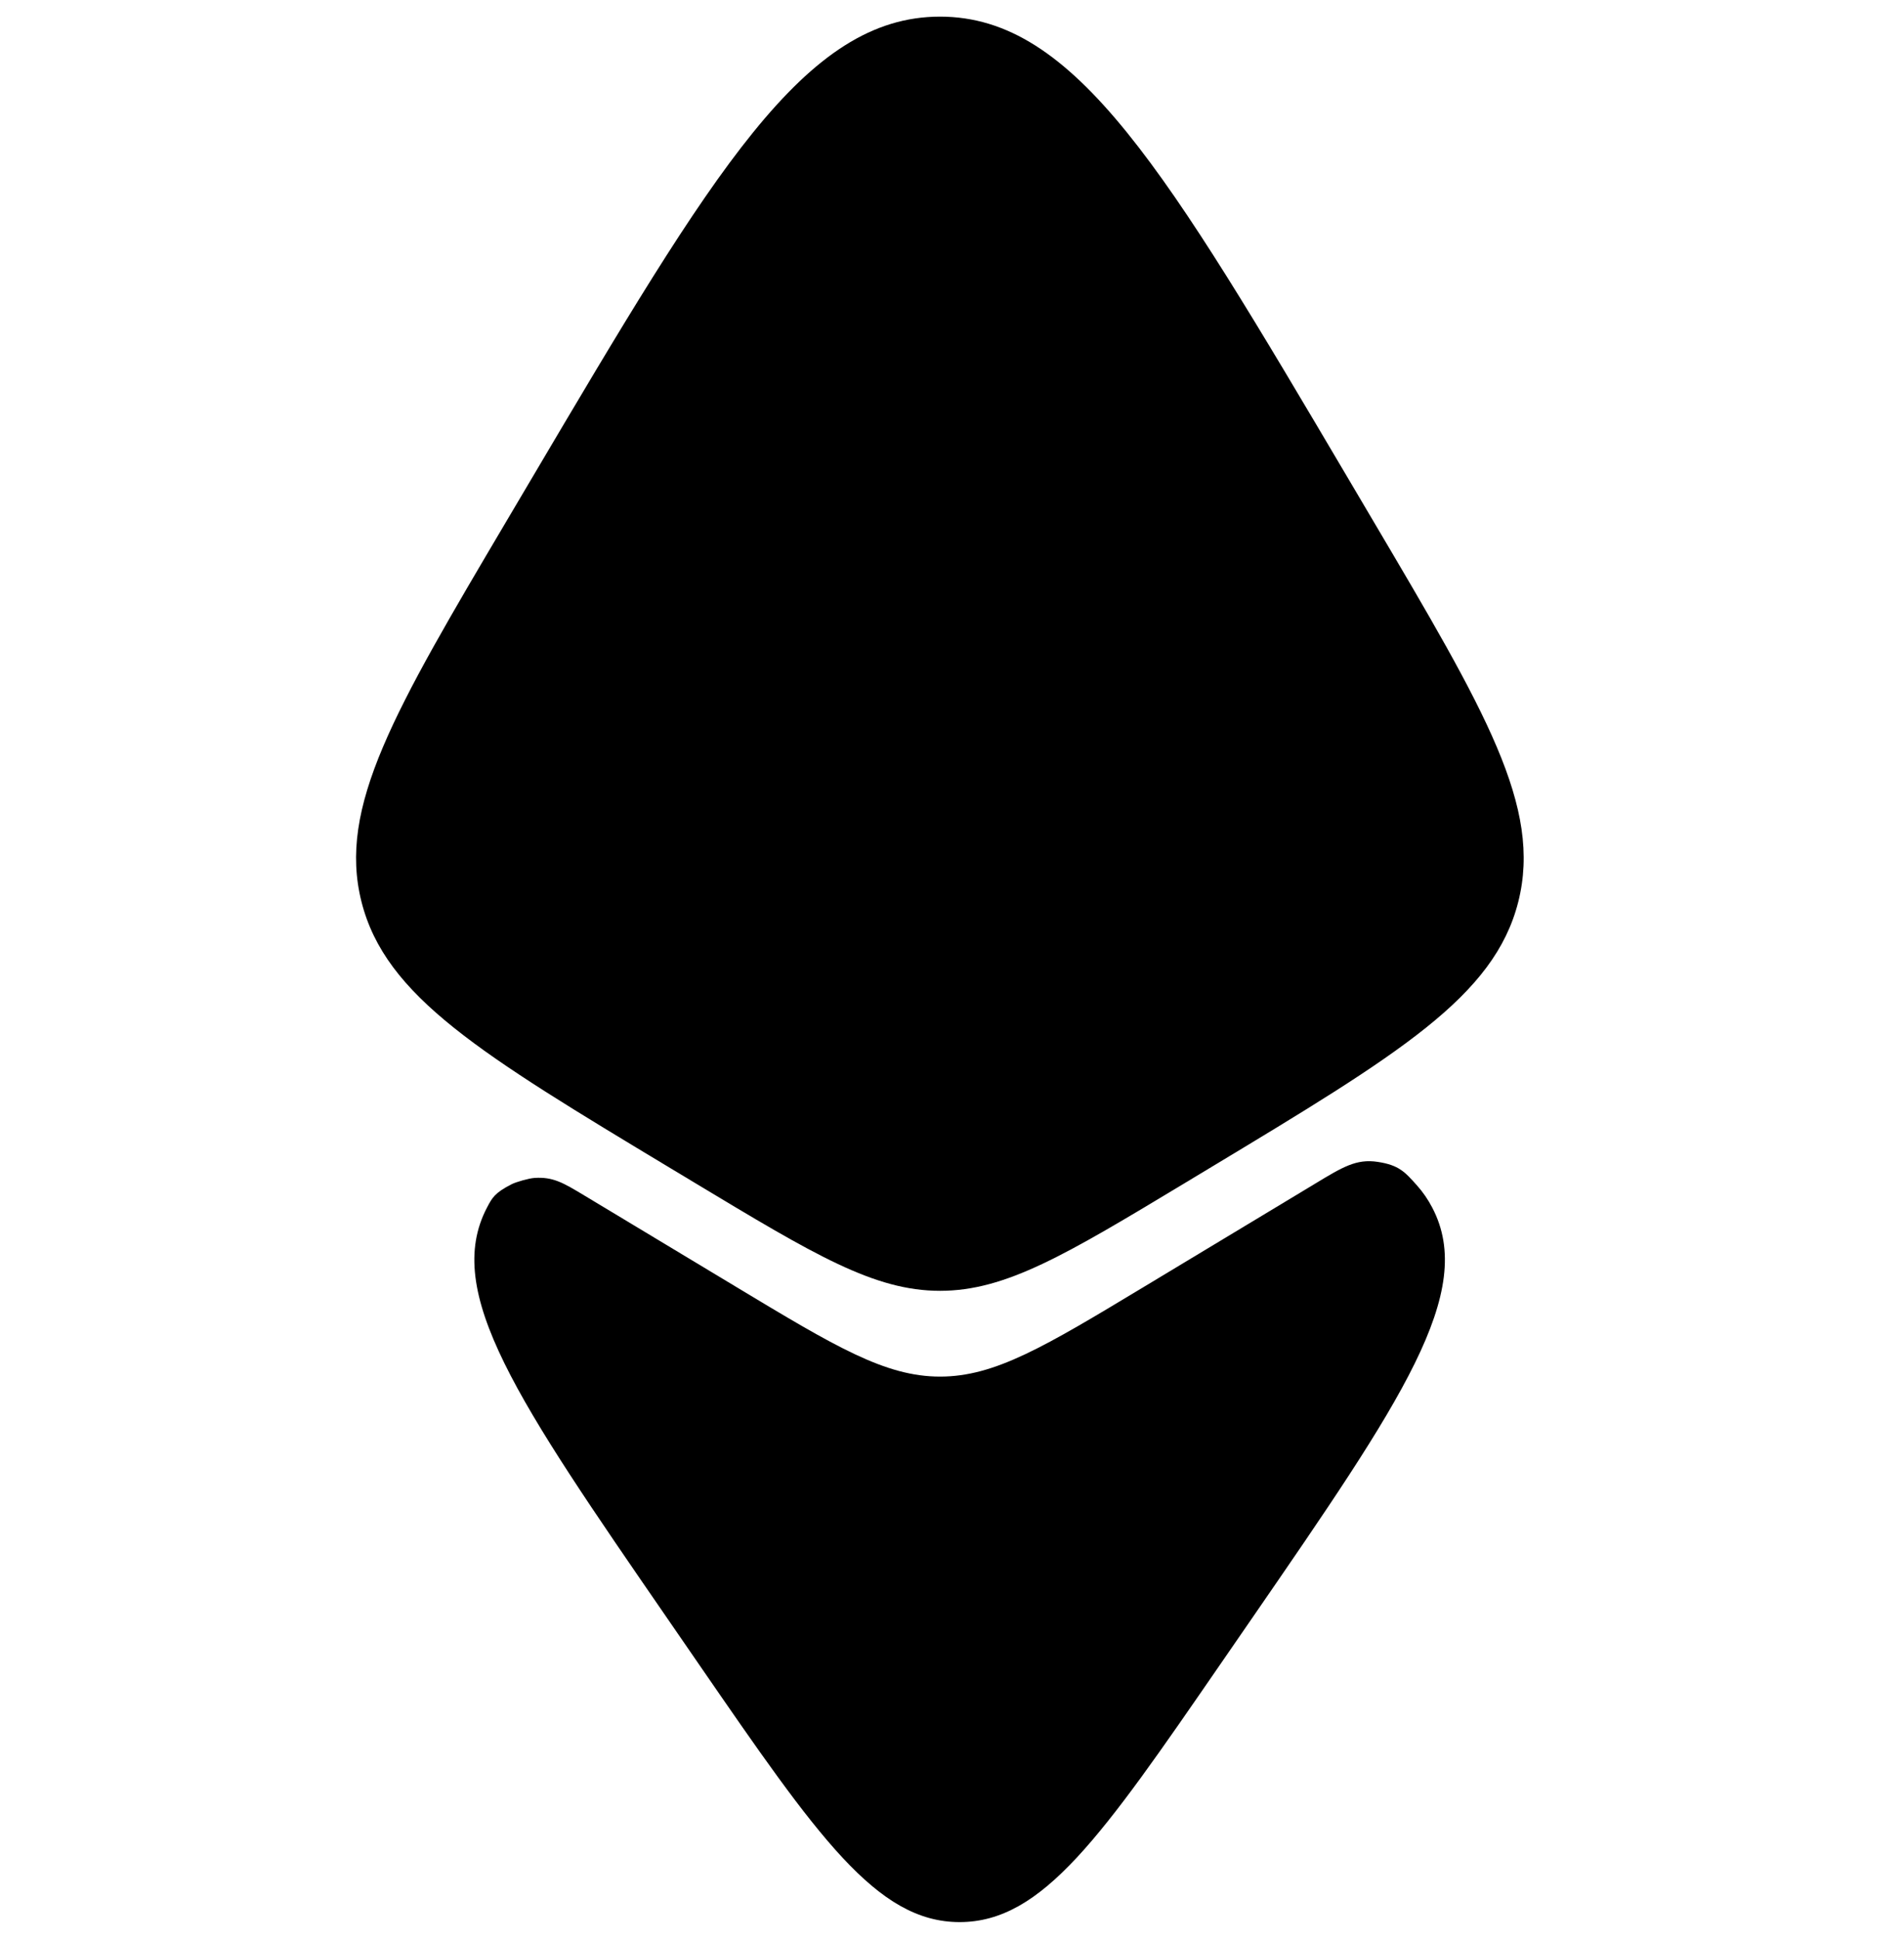 <svg width="56" height="57" viewBox="0 0 56 57" fill="none" xmlns="http://www.w3.org/2000/svg">
<g id="Smoothly">
<path id="Subtract" d="M41.678 34.855C41.321 34.454 41.143 34.254 40.519 34.16C39.895 34.065 39.491 34.31 38.683 34.799C38.318 35.02 37.936 35.25 37.537 35.49L33.649 37.832C30.726 39.593 29.265 40.473 27.649 40.473C26.034 40.473 24.572 39.594 21.649 37.834L17.756 35.491C17.56 35.374 17.369 35.258 17.182 35.146C16.57 34.777 16.264 34.593 15.712 34.633C15.556 34.644 15.183 34.748 15.044 34.819C14.551 35.071 14.475 35.215 14.325 35.501C13.017 37.99 15.224 41.193 19.639 47.599L20.561 48.938C24.04 53.986 25.78 56.511 28.224 56.511C30.669 56.511 32.408 53.986 35.887 48.938L36.81 47.599C41.224 41.193 43.431 37.99 42.123 35.501C41.999 35.264 41.851 35.049 41.678 34.855Z" fill="black"/>
<path id="Vector" d="M35.561 34.353C41.154 30.984 43.951 29.3 44.655 26.514C45.359 23.727 43.699 20.917 40.377 15.295L39.663 14.086C34.308 5.022 31.631 0.49 27.648 0.489C23.666 0.489 20.987 5.02 15.629 14.083L14.915 15.29C11.59 20.913 9.928 23.726 10.632 26.513C11.337 29.3 14.136 30.985 19.733 34.354L20.448 34.784C23.956 36.895 25.71 37.951 27.649 37.951C29.588 37.95 31.342 36.894 34.849 34.782L35.561 34.353Z" fill="black"/>
</g>
</svg>
